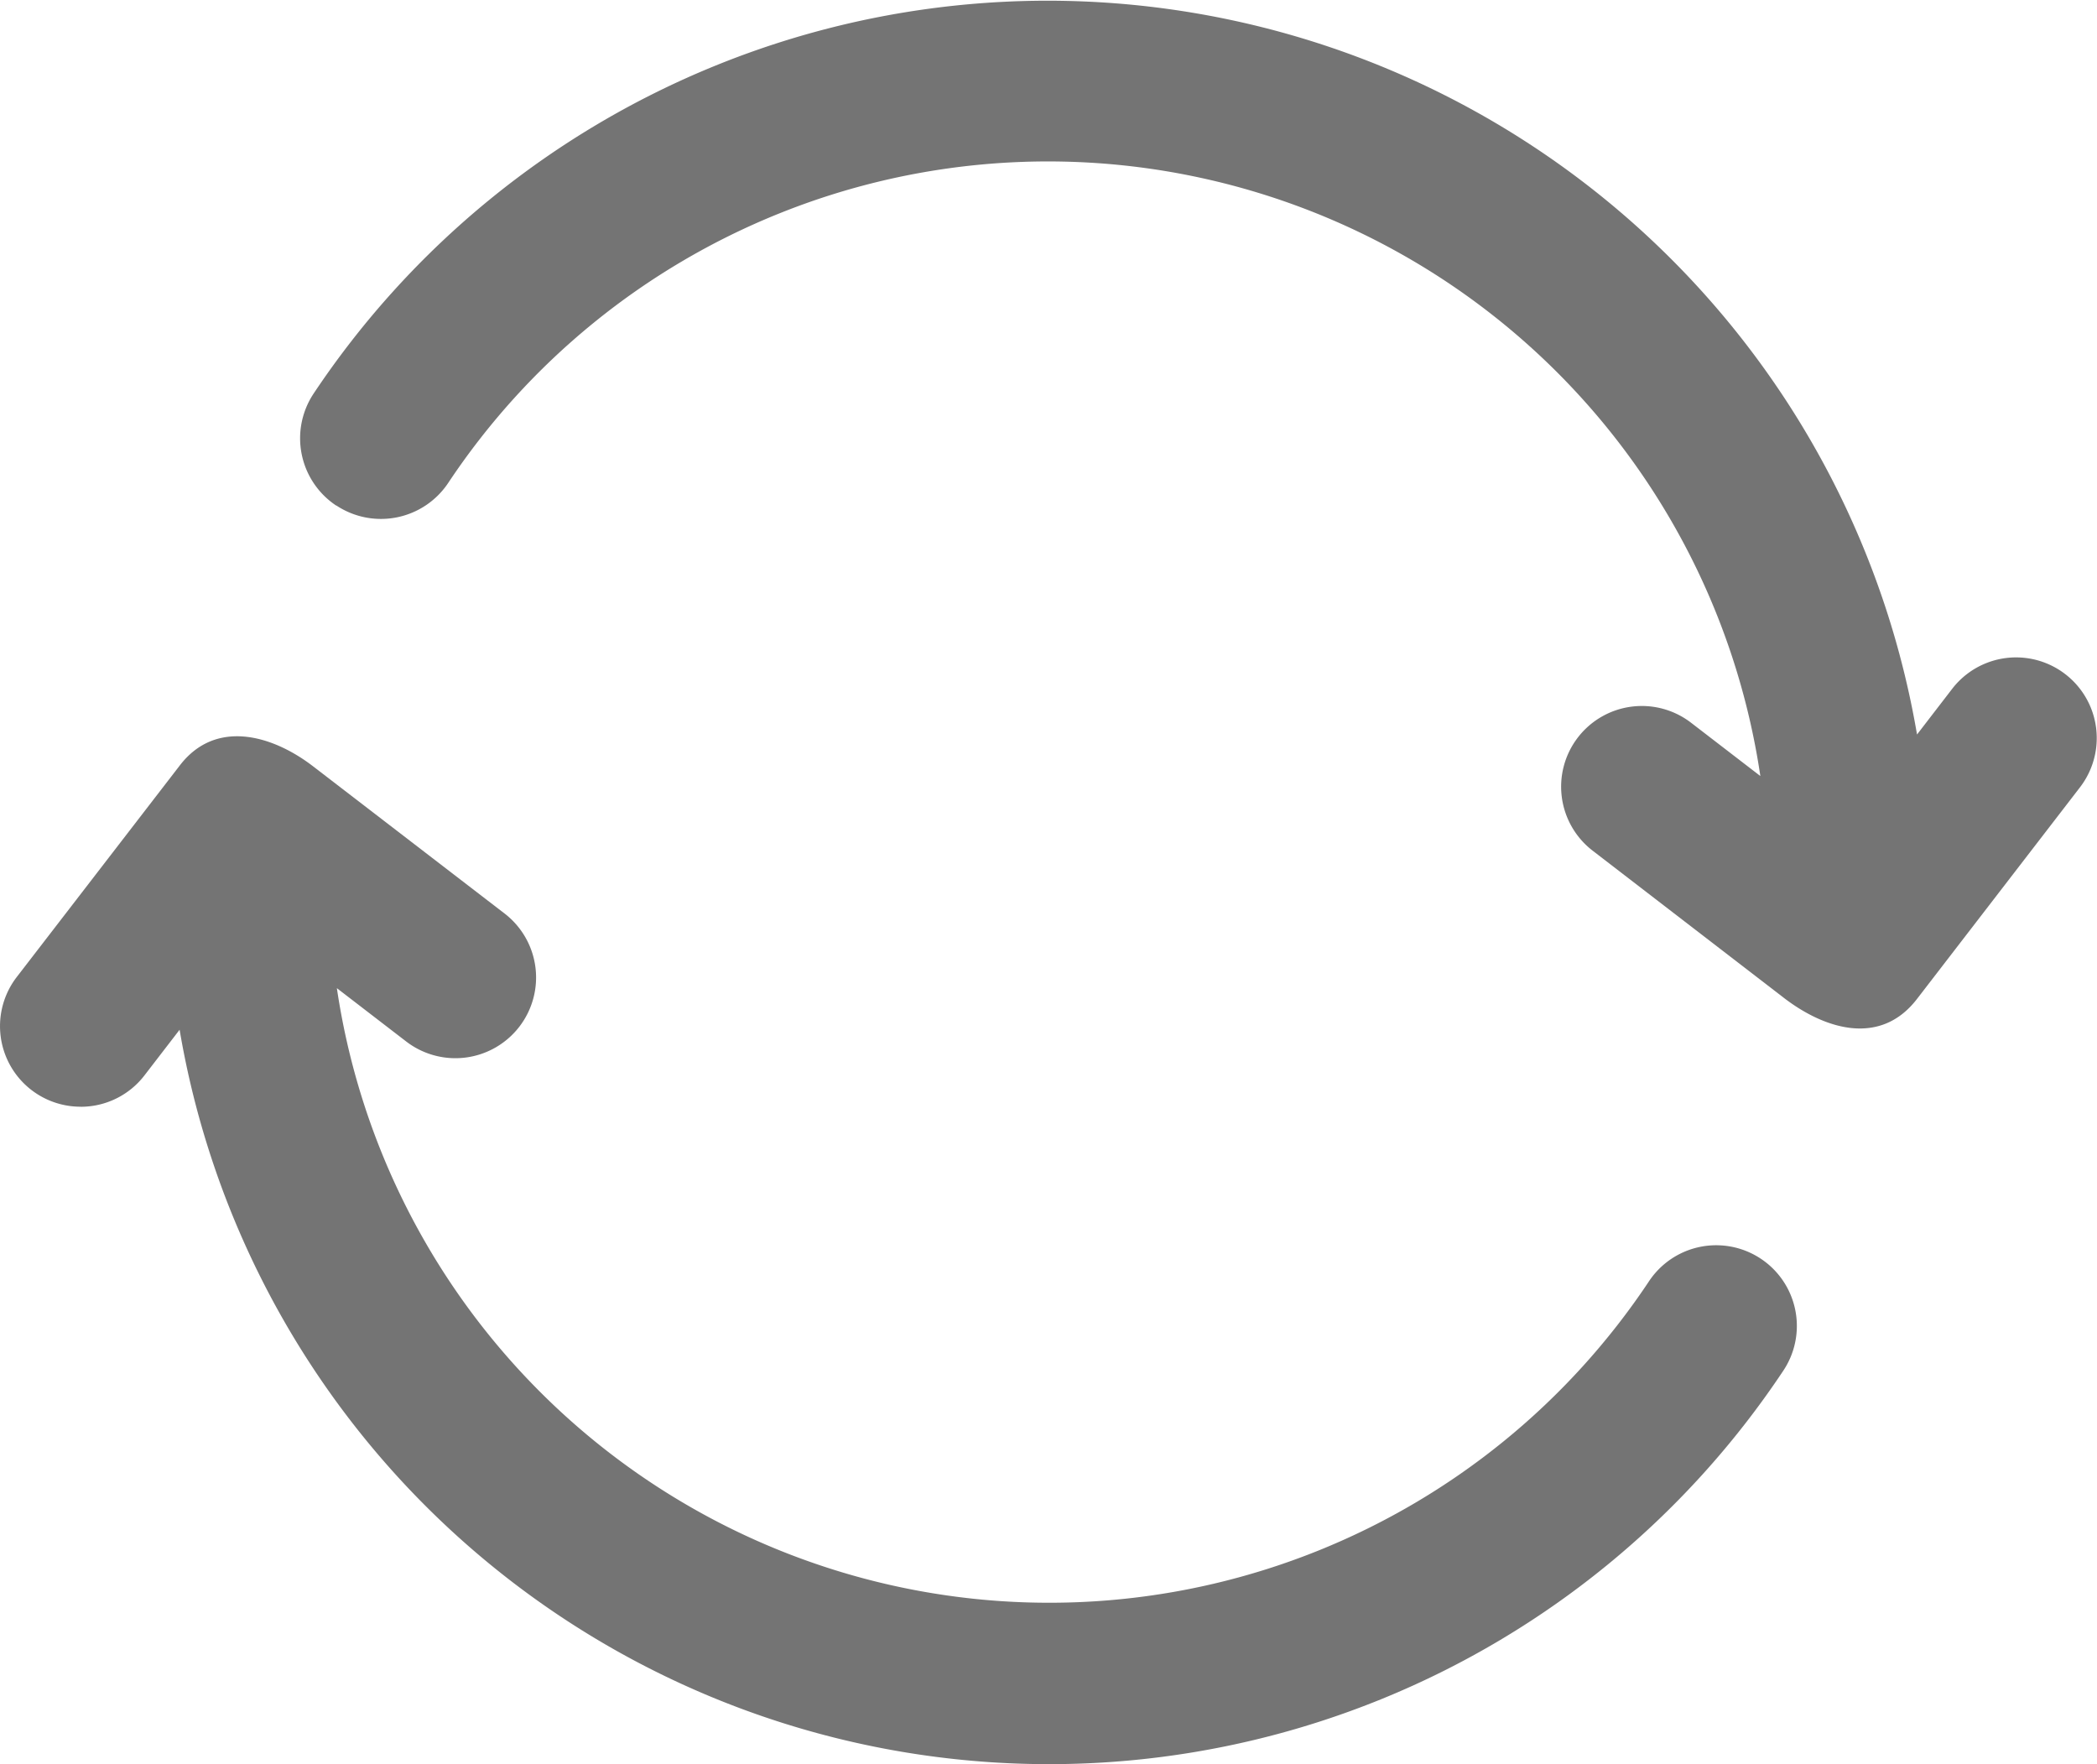 <svg xmlns="http://www.w3.org/2000/svg" width="39.336" height="33.092" viewBox="0 0 39.336 33.092"><defs><style>.a{fill:#747474;}</style></defs><g transform="translate(-3 -5.063)"><path class="a" d="M4.511,21.143a1.507,1.507,0,0,0,1.2-.59l.658-.855A16.542,16.542,0,0,0,36.454,26.09a1.513,1.513,0,0,0-2.523-1.672,13.509,13.509,0,0,1-24.612-5.5l1.3,1a1.513,1.513,0,0,0,1.846-2.4L8.873,14.757c-.752-.579-1.822-.9-2.5-.017L3.315,18.708a1.511,1.511,0,0,0,1.2,2.434Z" transform="translate(0 4.681)"/><path class="a" d="M7.4,14.545a1.516,1.516,0,0,0,2.1-.425,13.509,13.509,0,0,1,24.612,5.5l-1.3-1a1.513,1.513,0,0,0-1.846,2.4l3.587,2.761c.766.589,1.811.918,2.5.017l3.056-3.968a1.512,1.512,0,1,0-2.4-1.844l-.658.855A16.545,16.545,0,0,0,6.973,12.447a1.515,1.515,0,0,0,.425,2.1Z" transform="translate(1.909)"/></g></svg>